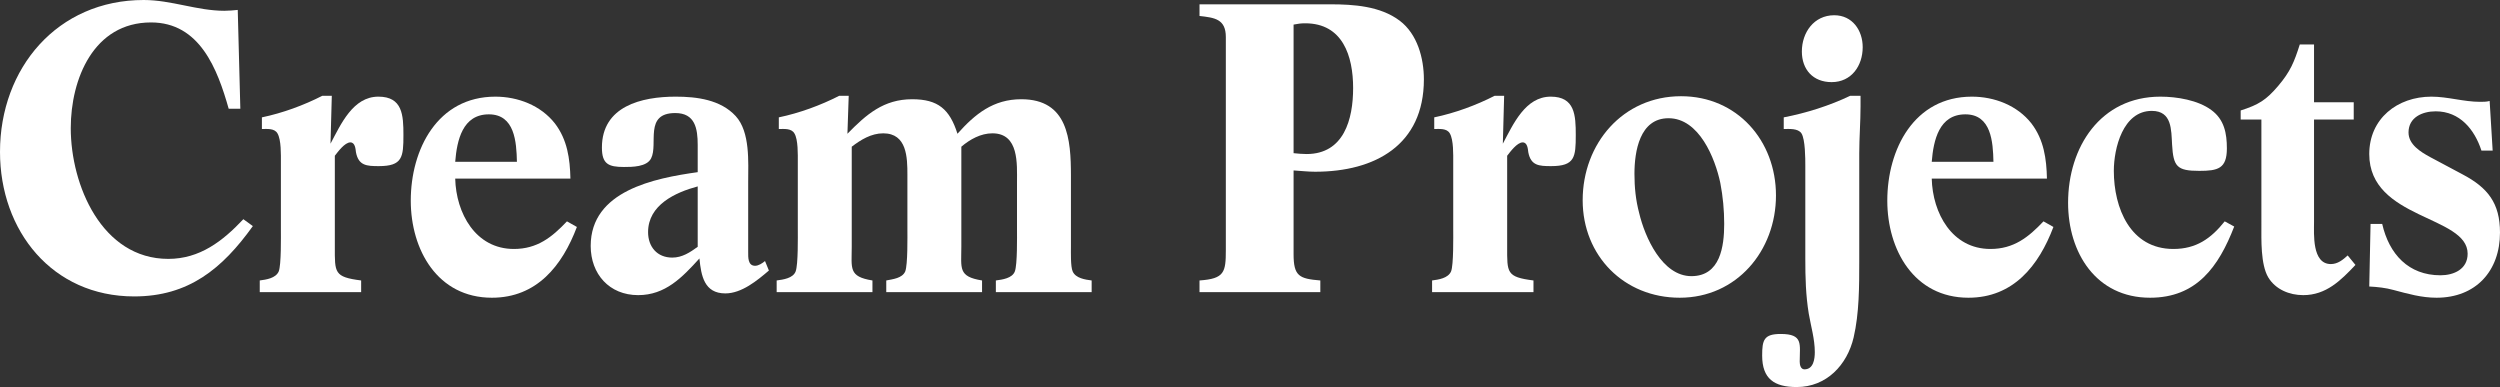 <?xml version="1.0" encoding="utf-8"?>
<!-- Generator: Adobe Illustrator 25.1.0, SVG Export Plug-In . SVG Version: 6.00 Build 0)  -->
<svg version="1.1" id="Layer_1" xmlns="http://www.w3.org/2000/svg" xmlns:xlink="http://www.w3.org/1999/xlink" x="0px" y="0px"
	 viewBox="0 0 1738.2 269.1" style="enable-background:new 0 0 1738.2 269.1;" xml:space="preserve">
<rect x="0" y="0" width="1738.2" height="269.1" fill="#333333" stroke="none"/>
<style type="text/css">
	.st0{fill:#fff;}
</style>
<g>
	<g>
		<path class="st0" d="M93.3,206.1c-57,0-93.3-45.6-93.3-100.5C0,47.4,39.9,0,99.9,0c19.2,0,37.2,7.5,56.1,7.5c3,0,6.3-0.3,9.3-0.6l1.8,68.7H159
			c-7.8-27.6-20.1-60-54-60c-39.9,0-55.8,39.3-55.8,73.5c0,39.6,21.6,90.9,67.8,90.9c21.9,0,37.8-12.3,52.2-27.6l6.6,4.8
			C154.5,186.9,131.1,206.1,93.3,206.1z"/>
		<path class="st0" d="M263.4,115.5c-8.4,0-14.1-0.3-15.9-9.6c-0.3-2.4-0.6-6.9-3.9-6.9c-3.9,0-8.7,6.6-10.8,9.3v63.3c0,18-0.6,21,18.3,23.4v8.1
			h-70.5V195c4.5-0.6,11.1-1.5,13.2-6.3c1.8-4.5,1.5-24.3,1.5-29.7v-46.2c0-5.1,0.3-15.6-2.4-20.1c-2.1-3.6-7.2-3-10.8-3v-8.1
			c14.4-3,29.1-8.4,42-15h6.6l-0.9,33.3c7.2-13.5,15.6-32.7,33.3-32.7c16.8,0,17.4,12.9,17.4,26.7
			C280.5,109.2,279.9,115.5,263.4,115.5z"/>
		<path class="st0" d="M342,207c-37.8,0-56.4-33.3-56.4-67.5c0-35.7,18.6-72.3,58.8-72.3c15.6,0,31.5,6,41.4,18.6c8.7,11.4,10.5,24.6,10.8,38.4
			h-80.1c0.6,24,14.1,48.9,40.8,48.9c16.2,0,26.4-8.1,36.9-19.2l6.9,3.9C390.9,184.8,373.2,207,342,207z M339.9,79.5
			c-18.3,0-22.2,18-23.4,33h42.9C359.1,98.7,357.9,79.5,339.9,79.5z"/>
		<path class="st0" d="M504.3,204c-14.7,0-16.8-12.3-18-24.3c-12,13.2-23.7,25.5-42.6,25.5c-20.1,0-33-14.7-33-34.2c0-38.4,44.4-47.1,74.4-51.3
			v-18.9c0-11.4-1.8-22.2-15.6-22.2c-21.9,0-11.7,21.6-16.8,31.5c-3,6-13.2,6-18.9,6c-10.8,0-15.3-2.1-15.3-13.5
			c0-28.8,27.6-35.4,51.3-35.4c14.7,0,31.2,2.1,41.7,13.5c10.2,11.1,8.7,32.1,8.7,45.9v48.6c0,3.6-0.3,9.6,4.8,9.6
			c2.4,0,5.1-1.8,6.9-3.3l2.7,6.6C526.5,195,515.7,204,504.3,204z M485.1,129.6c-15.6,4.2-34.5,12.9-34.5,31.8
			c0,10.2,6.3,17.7,16.8,17.7c6.9,0,12.3-3.6,17.7-7.5V129.6z"/>
		<path class="st0" d="M692.4,203.1V195c4.5-0.6,11.4-1.5,13.2-6.3c1.8-4.8,1.5-24,1.5-29.4v-32.4c0-12.9,1.5-34.2-17.1-34.2
			c-8.1,0-15.6,4.2-21.6,9.3v69.6c0,15-2.4,20.7,14.4,23.4v8.1h-66.6V195c4.5-0.9,11.1-1.5,13.2-6.3c1.8-4.8,1.5-24,1.5-29.7v-37.5
			c0-12-0.3-28.8-16.8-28.8c-8.4,0-15.6,4.5-21.9,9.3v69.6c0,15-2.4,20.7,14.4,23.4v8.1H540V195c4.5-0.6,11.4-1.5,13.2-6.3
			c1.8-4.8,1.5-24,1.5-29.7v-46.5c0-4.8,0.3-15.6-2.4-19.8c-2.1-3.6-7.2-3-10.8-3v-8.1c14.4-3,29.1-8.4,42-15h6.6L589.2,93
			c13.2-13.5,25.2-24,45-24c18,0,26.1,6.9,31.5,24c12.3-13.8,24.9-24,44.4-24c32.4,0,34.5,27.9,34.5,53.1v49.5
			c0,3.6-0.3,13.8,1.2,17.1c2.1,4.8,8.7,5.7,13.2,6.3v8.1H692.4z"/>
	</g>
	<path class="st0" d="M914.4,119.4c-5.1,0-9.9-0.6-15-0.9v58.2c0,15.3,3.9,17.1,18.6,18.3v8.1h-84V195c17.4-1.2,18.3-5.7,18.3-21.3V25.8
		c0-12.6-7.8-13.5-18.3-14.7V3h90.9c16.2,0,34.8,1.2,48.3,11.4c12.3,9.3,16.8,26.1,16.8,40.8C990,100.8,956.1,119.4,914.4,119.4z
		 M907.5,16.2c-3,0-5.1,0.3-8.1,0.9v89.4c3,0.3,6,0.6,9,0.6c26.1,0,32.4-24.3,32.4-45.9C940.8,39,933.6,16.2,907.5,16.2z"/>
	<path class="st0" d="M1078.5,115.5c-8.4,0-14.1-0.3-15.9-9.6c-0.3-2.4-0.6-6.9-3.9-6.9c-3.9,0-8.7,6.6-10.8,9.3v63.3c0,18-0.6,21,18.3,23.4v8.1
		h-70.5V195c4.5-0.6,11.1-1.5,13.2-6.3c1.8-4.5,1.5-24.3,1.5-29.7v-46.2c0-5.1,0.3-15.6-2.4-20.1c-2.1-3.6-7.2-3-10.8-3v-8.1
		c14.4-3,29.1-8.4,42-15h6.6l-0.9,33.3c7.2-13.5,15.6-32.7,33.3-32.7c16.8,0,17.4,12.9,17.4,26.7
		C1095.6,109.2,1095,115.5,1078.5,115.5z"/>
	<path class="st0" d="M1167.9,207c-38.7,0-67.5-29.1-67.5-67.8c0-39.3,27.9-72.3,68.4-72.3c39,0,66,30.9,66,69
		C1234.8,174.3,1207.5,207,1167.9,207z M1196.1,127.2c-3.6-17.1-14.7-45-36-45c-20.1,0-23.7,23.1-23.7,38.7c0,9.3,0.9,18.3,3.3,27.3
		c3.9,16.5,15.9,43.8,36.3,43.8c20.1,0,22.8-20.7,22.8-36.3C1198.8,146.1,1197.9,136.5,1196.1,127.2z"/>
	<path class="st0" d="M1292.7,106.8c0,24.9,0,50.1,0,75c0,17.1,0,36-3.9,52.8c-4.5,19.2-18.9,34.5-39.6,34.5c-15.6,0-24-5.7-24-21.9
		c0-10.8,1.2-15,12.9-15c15.9,0,13.2,7.2,13.2,19.2c0,2.1,0.6,5.4,3.3,5.4c6.3,0,7.2-7.2,7.2-12c0-9-2.7-18-4.2-26.7
		c-2.1-12.9-2.4-25.2-2.4-38.1v-64.8c0-4.8,0-18.3-2.7-22.5c-2.4-3.6-8.7-3-12.3-3v-8.1c15.6-3,31.8-8.1,46.2-15h7.2v7.2
		C1293.6,84.9,1292.7,95.7,1292.7,106.8z M1273.5,57.1c-12.9,0-20.7-8.7-20.7-21.3c0-13.2,8.4-25.2,22.5-25.2
		c12.6,0,19.8,10.5,19.8,22.2C1295.1,45.7,1287.3,57.1,1273.5,57.1z"/>
	<path class="st0" d="M1368.6,207c-37.8,0-56.4-33.3-56.4-67.5c0-35.7,18.6-72.3,58.8-72.3c15.6,0,31.5,6,41.4,18.6
		c8.7,11.4,10.5,24.6,10.8,38.4h-80.1c0.6,24,14.1,48.9,40.8,48.9c16.2,0,26.4-8.1,36.9-19.2l6.9,3.9
		C1417.5,184.8,1399.8,207,1368.6,207z M1366.5,79.5c-18.3,0-22.2,18-23.4,33h42.9C1385.7,98.7,1384.5,79.5,1366.5,79.5z"/>
	<path class="st0" d="M1494.9,207c-37.5,0-57-31.2-57-66c0-38.7,22.5-73.8,64.2-73.8c11.4,0,26.1,2.4,35.4,9.3c9,6.6,10.8,16.2,10.8,26.7
		c0,14.1-6.3,15.6-19.2,15.6c-15.6,0-18-3-18.9-18.3c-0.6-10.2,0-23.4-14.1-23.4c-20.1,0-26.4,26.1-26.4,41.7
		c0,25.8,11.4,54.3,41.4,54.3c15.9,0,26.1-7.2,35.7-19.2l6.6,3.6C1542.6,185.4,1527.3,207,1494.9,207z"/>
	<path class="st0" d="M1601.4,205.2c-9.6,0-19.2-3.9-24.3-12.3c-5.4-9-4.8-26.4-4.8-36.6V83.1h-14.4v-6.3c12.3-3.9,17.7-7.2,26.1-17.1
		s11.1-16.5,15-28.8h9.9v40.2h27.6v12h-27.6v71.1c0,8.4-1.5,29.4,11.7,29.4c4.8,0,8.4-3,11.7-6l5.4,6.6
		C1627.5,195,1617.3,205.2,1601.4,205.2z"/>
	<path class="st0" d="M1694.1,207c-10.5,0-19.8-2.7-30-5.4c-5.4-1.5-11.1-2.1-16.8-2.4l0.9-43.5h8.1c4.8,21,18.3,35.7,40.5,35.7
		c9.3,0,18.9-4.2,18.9-15c0-26.7-68.4-23.7-68.4-69.3c0-24.6,19.5-39.9,43.2-39.9c11.4,0,22.5,3.6,33.9,3.6c2.1,0,4.5,0,6.6-0.6
		l2.1,34.5h-7.8c-4.8-14.7-15-27.3-31.8-27.3c-9.3,0-18.9,4.2-18.9,14.7c0,8.4,8.4,13.5,15,17.1l22.5,12
		c17.7,9.3,26.1,20.1,26.1,40.5C1738.2,188.4,1721.4,207,1694.1,207z"/>
</g>
</svg>
